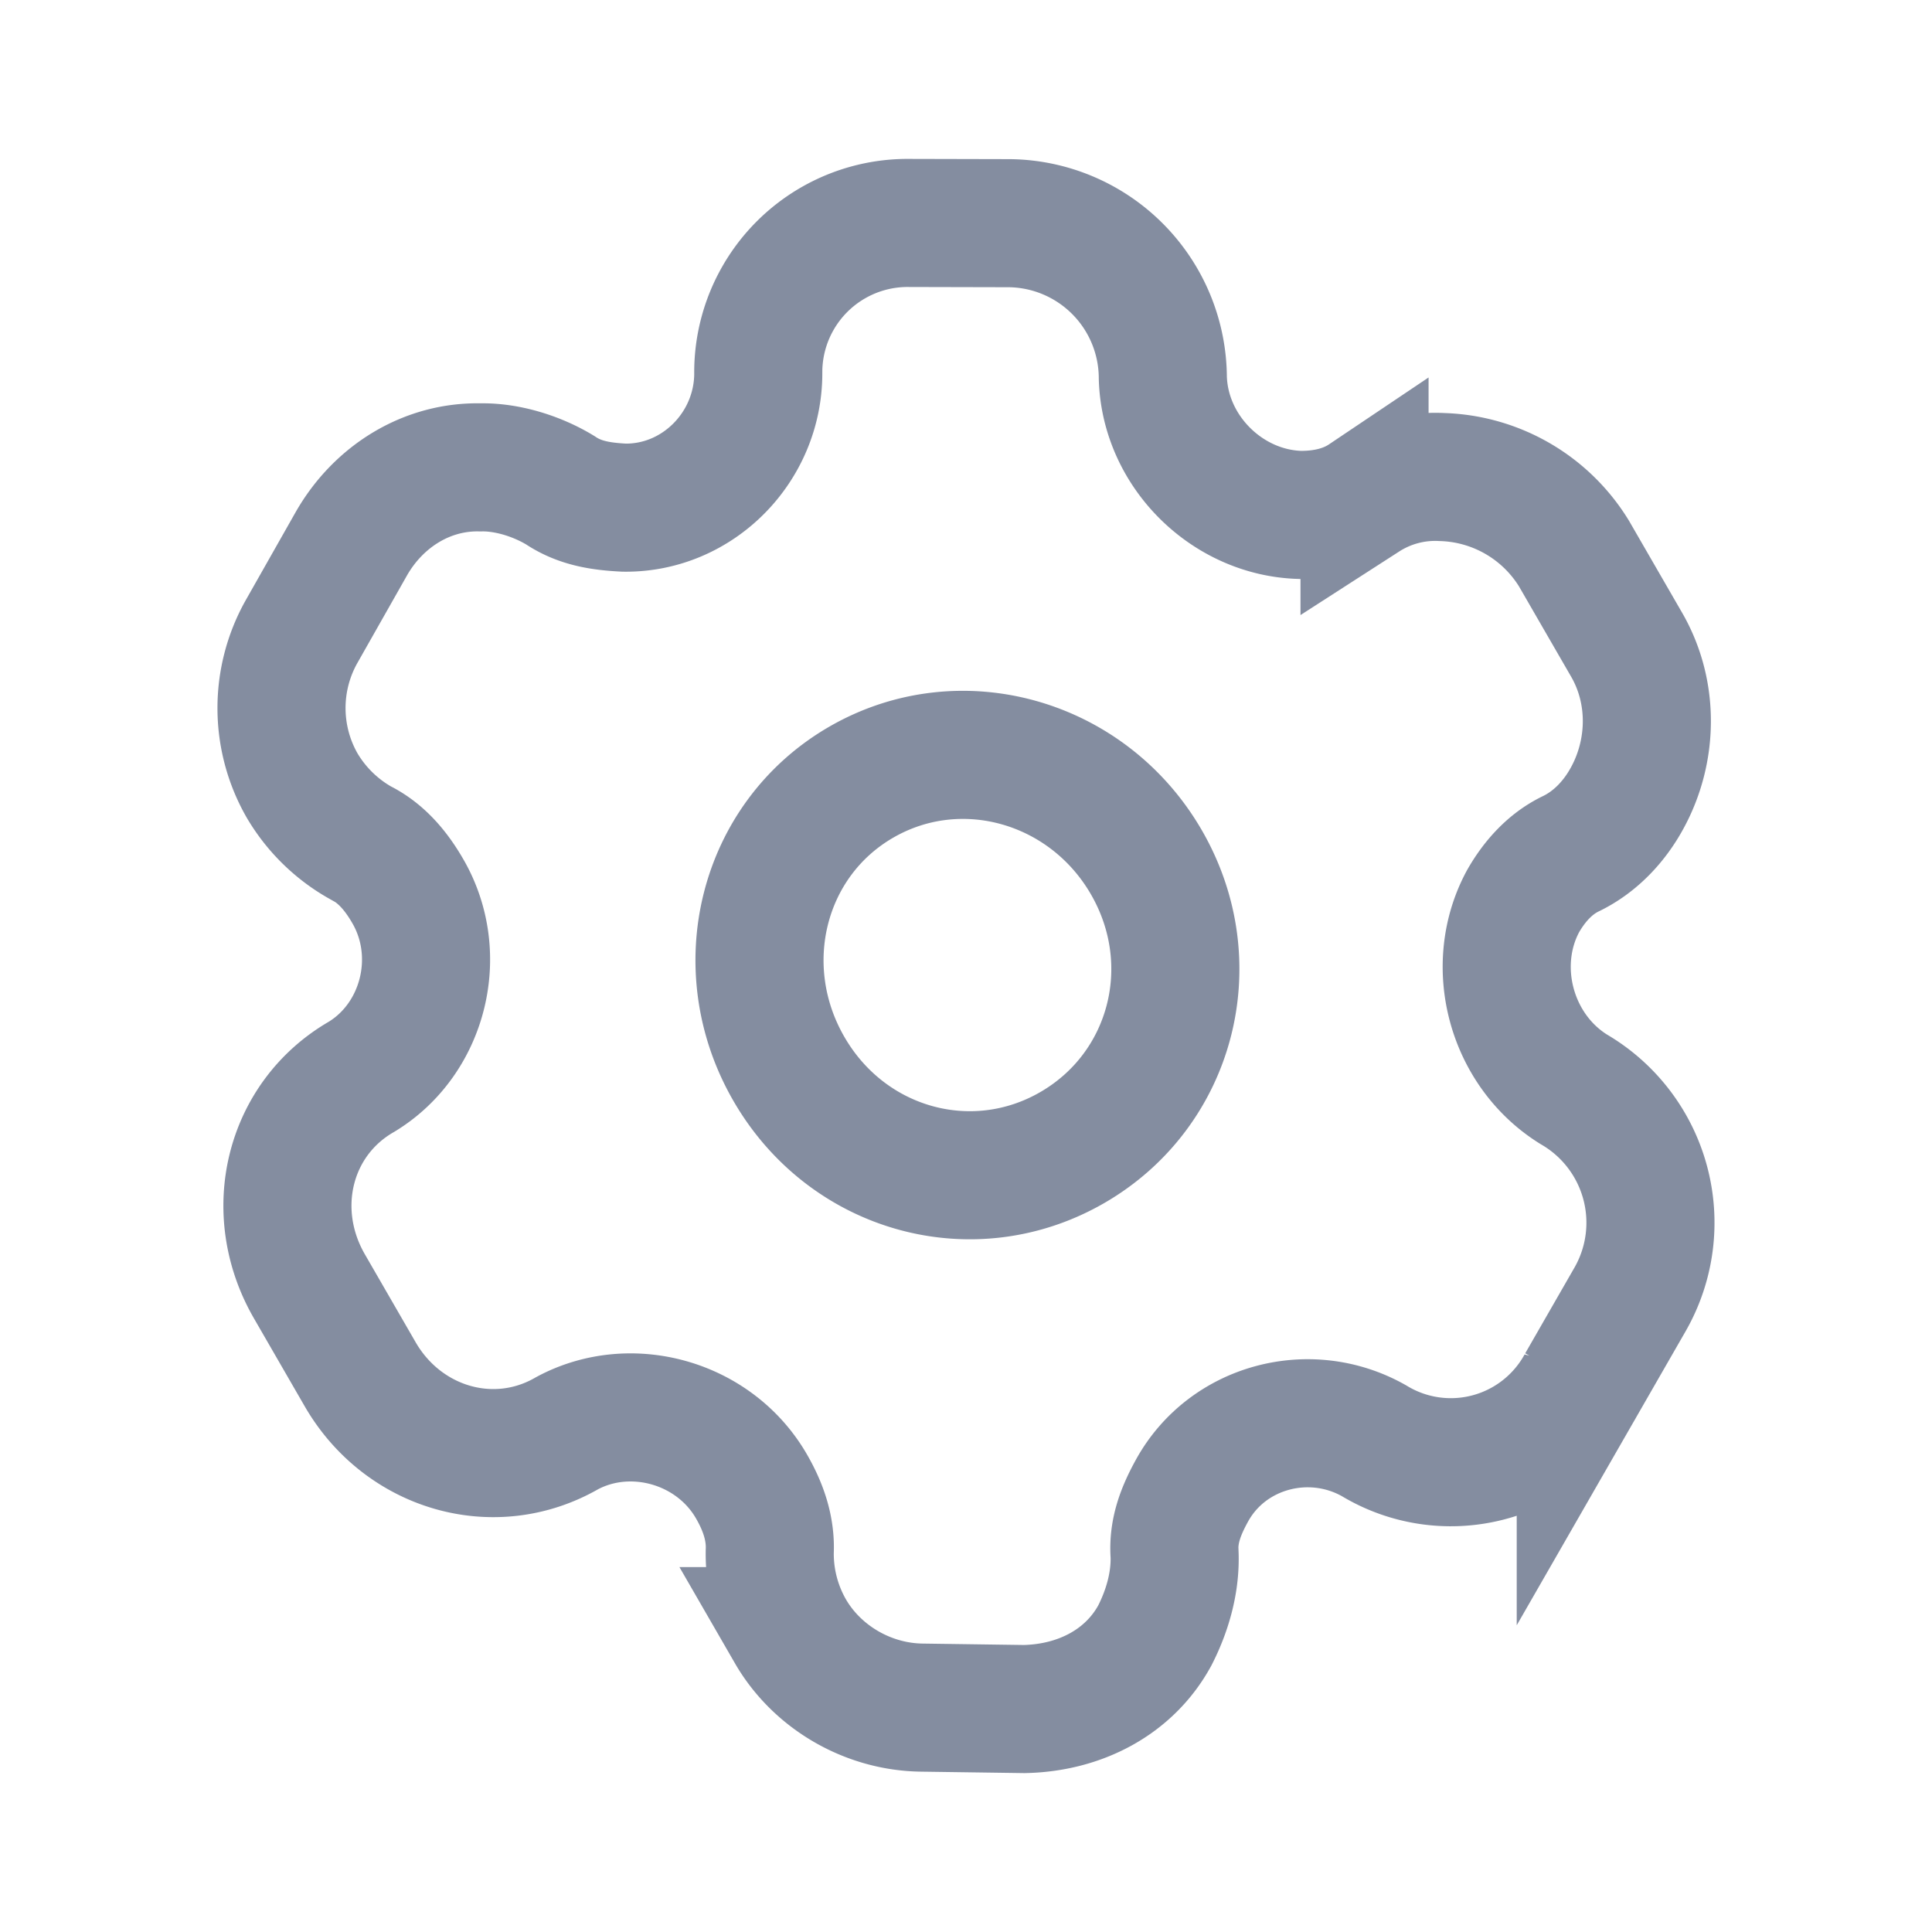<svg fill="none" xmlns="http://www.w3.org/2000/svg" viewBox="0 0 50 50"><path clip-rule="evenodd" d="M30.398 40.222c.027.766-.204 1.502-.511 2.103-.658 1.206-1.932 1.874-3.377 1.905l-2.642-.037c-1.406-.014-2.728-.79-3.414-1.979a4.034 4.034 0 0 1-.533-2.058c.027-.596-.165-1.155-.474-1.69-.957-1.657-3.118-2.262-4.769-1.376-1.883 1.088-4.246.399-5.358-1.526l-1.314-2.276c-1.12-1.942-.536-4.333 1.348-5.42 1.602-.97 2.16-3.144 1.202-4.801-.318-.553-.707-.998-1.227-1.256a4.086 4.086 0 0 1-1.515-1.49 4.035 4.035 0 0 1-.017-3.963l1.298-2.29c.707-1.234 1.966-2.005 3.339-1.972.646-.016 1.427.203 2.067.592.5.336 1.05.42 1.657.45 1.891.023 3.452-1.548 3.466-3.453a3.866 3.866 0 0 1 3.92-3.915l2.58.006a4.018 4.018 0 0 1 3.97 4.002c.055 1.91 1.671 3.498 3.556 3.548.614.003 1.192-.13 1.664-.447a3.375 3.375 0 0 1 2.007-.533 4.15 4.15 0 0 1 3.413 1.979l1.363 2.36c.715 1.239.675 2.757.017 3.963-.317.585-.808 1.136-1.475 1.454-.511.25-.915.685-1.22 1.217-.899 1.658-.33 3.852 1.306 4.87a3.995 3.995 0 0 1 1.47 5.423l-1.285 2.237a3.834 3.834 0 0 1-5.35 1.438c-1.657-.94-3.797-.374-4.713 1.293-.288.523-.49 1.041-.45 1.642Zm-8.108-19.98c-2.571 1.485-3.391 4.792-1.874 7.42s4.763 3.522 7.334 2.037c2.572-1.485 3.437-4.752 1.92-7.38-1.517-2.627-4.808-3.562-7.38-2.077Z" stroke="#848DA0" stroke-width="3.315"/></svg>